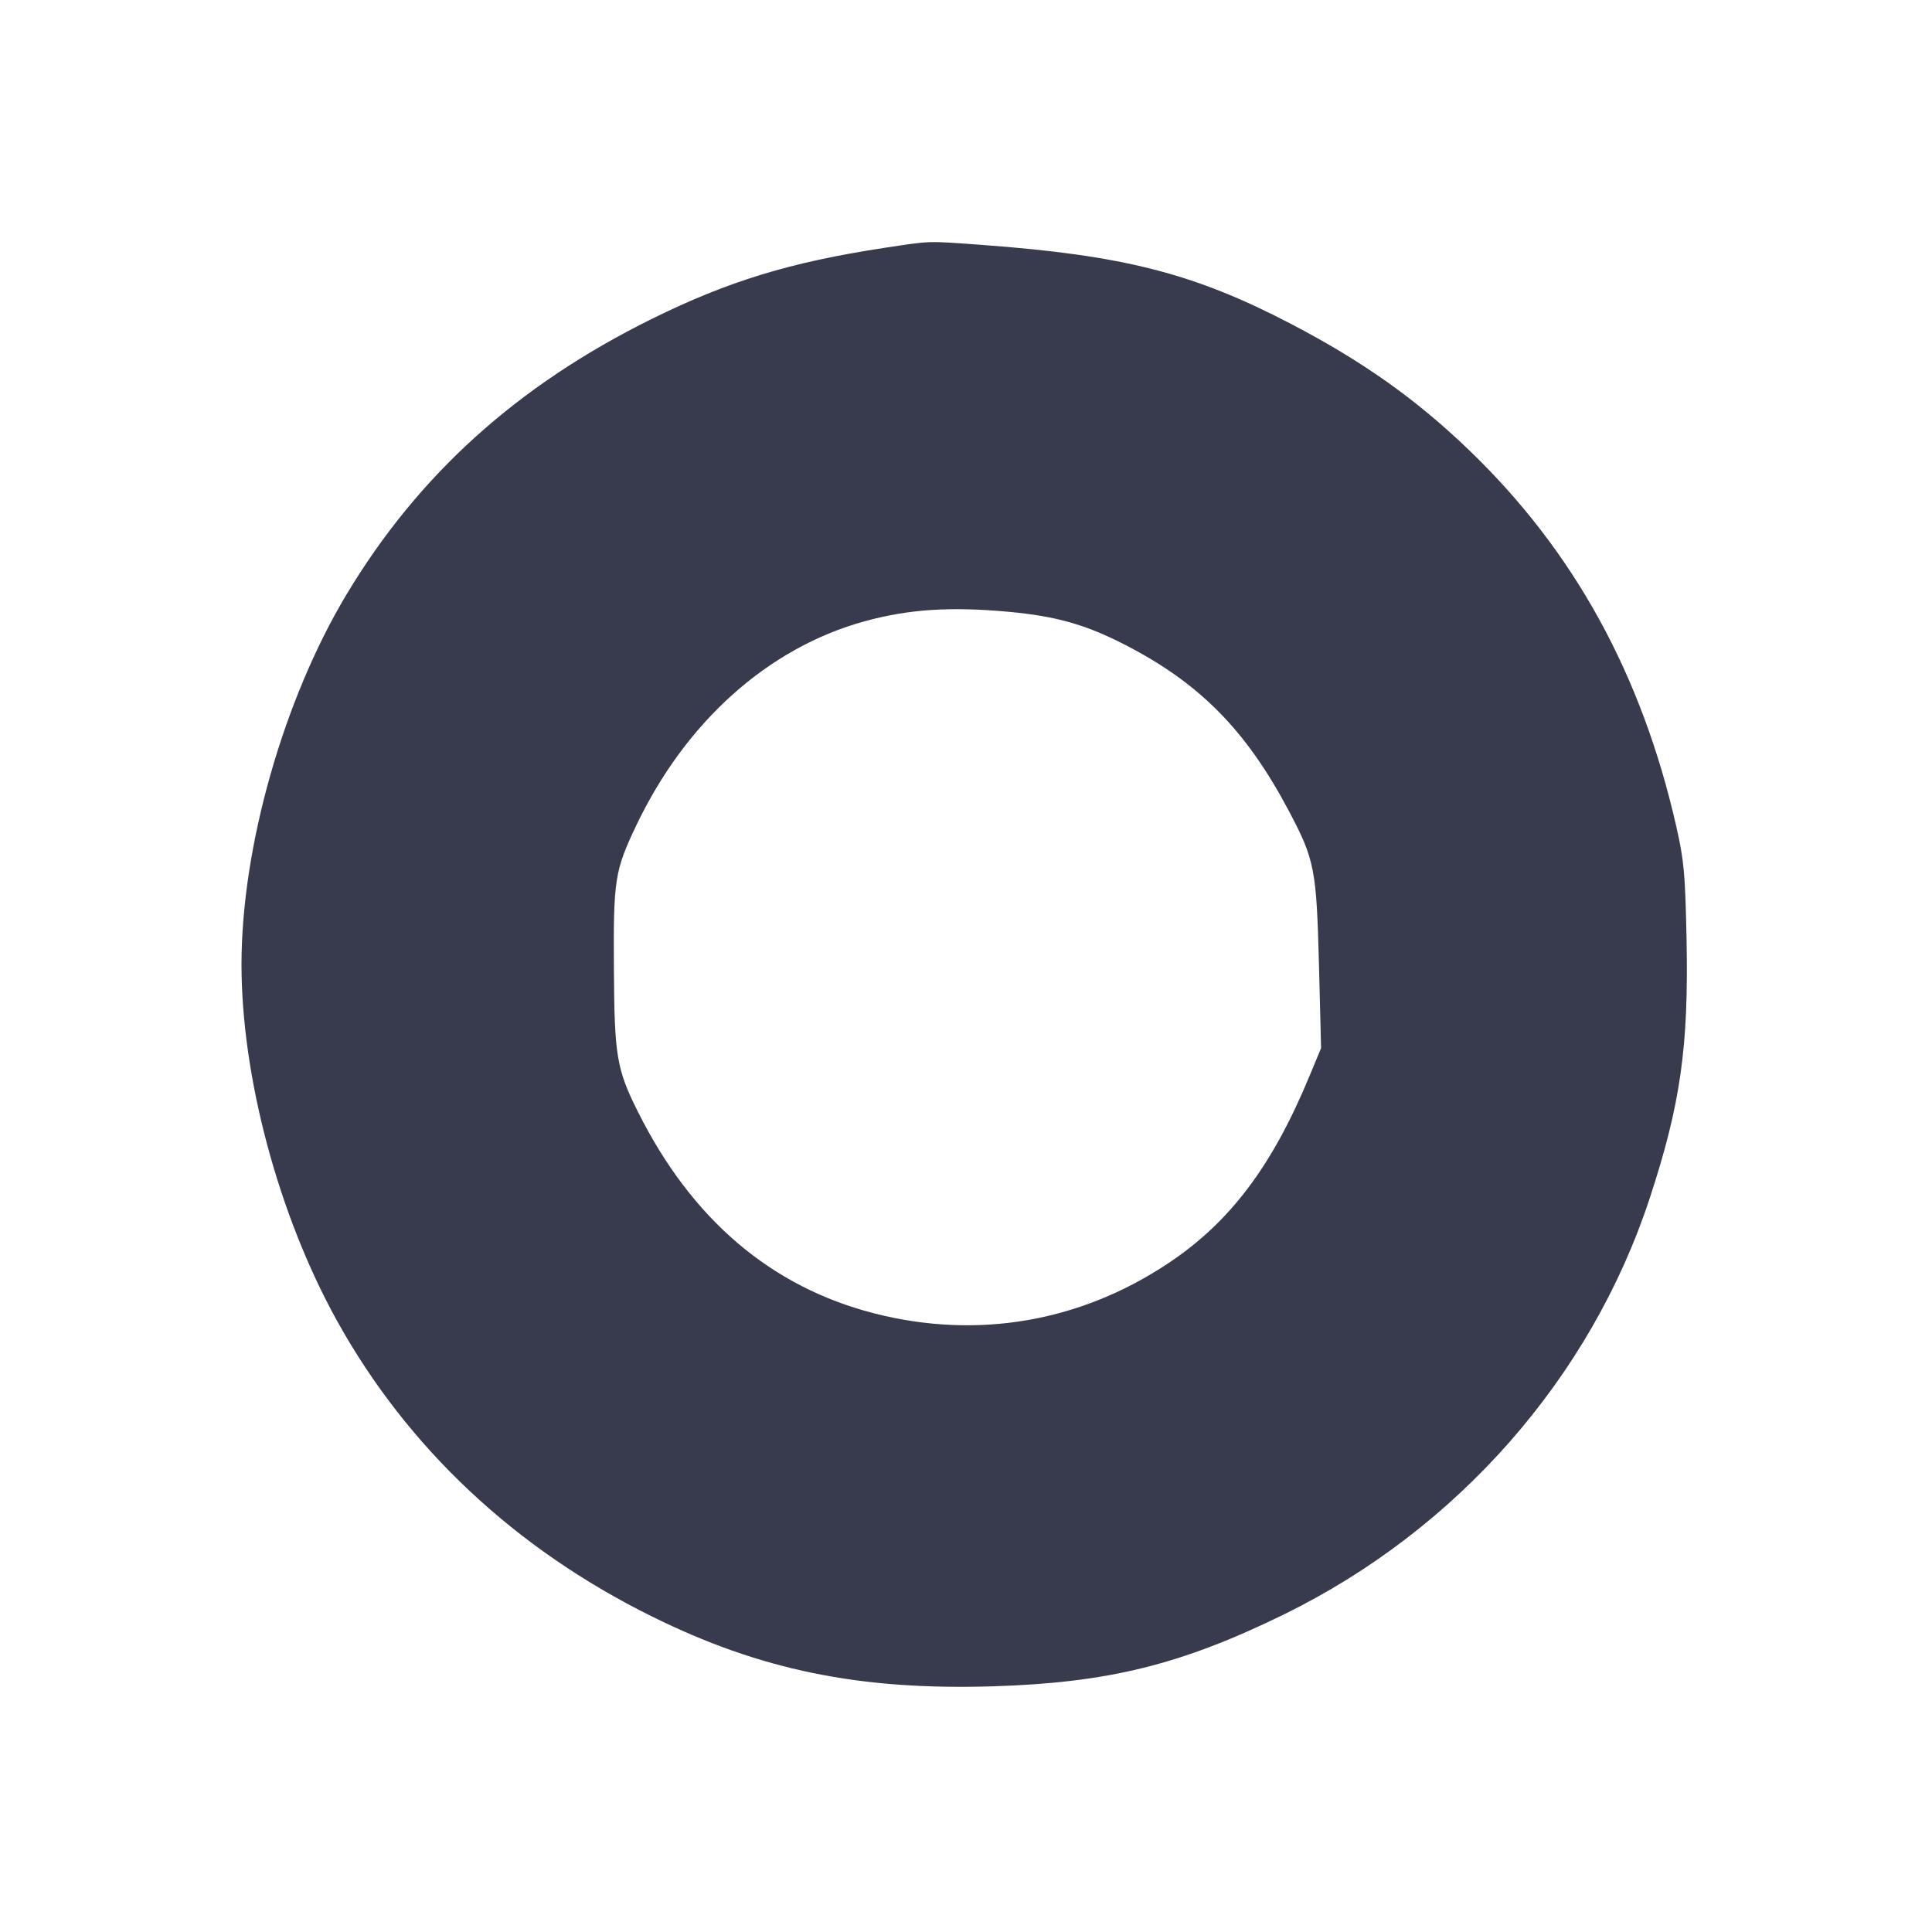 <svg width="24" height="24" viewBox="0 0 24 24" fill="none" xmlns="http://www.w3.org/2000/svg"><path d="M10.980 3.080 C 9.814 3.258,9.047 3.493,8.098 3.961 C 6.425 4.788,5.196 5.898,4.302 7.389 C 3.520 8.695,3.000 10.527,3.000 11.980 C 3.000 13.377,3.459 15.092,4.183 16.401 C 5.057 17.981,6.396 19.239,8.100 20.081 C 9.447 20.747,10.678 20.999,12.336 20.948 C 13.762 20.904,14.669 20.681,15.941 20.059 C 18.102 19.003,19.762 17.115,20.495 14.880 C 20.877 13.715,20.978 13.002,20.951 11.664 C 20.934 10.843,20.919 10.687,20.822 10.260 C 20.392 8.373,19.552 6.847,18.255 5.597 C 17.596 4.962,16.929 4.489,16.036 4.023 C 14.830 3.394,13.952 3.170,12.180 3.041 C 11.507 2.992,11.573 2.990,10.980 3.080 M12.540 7.601 C 13.121 7.655,13.489 7.760,13.972 8.008 C 14.905 8.487,15.482 9.073,16.014 10.080 C 16.331 10.680,16.354 10.797,16.385 11.995 L 16.411 13.020 16.264 13.374 C 15.800 14.492,15.277 15.184,14.512 15.693 C 13.416 16.423,12.141 16.641,10.867 16.317 C 9.579 15.989,8.592 15.148,7.923 13.808 C 7.659 13.279,7.632 13.119,7.626 12.022 C 7.619 10.927,7.637 10.816,7.901 10.260 C 8.517 8.964,9.544 8.046,10.743 7.717 C 11.289 7.567,11.812 7.533,12.540 7.601 " fill="#373B4D" stroke="none" fill-rule="evenodd"></path></svg>